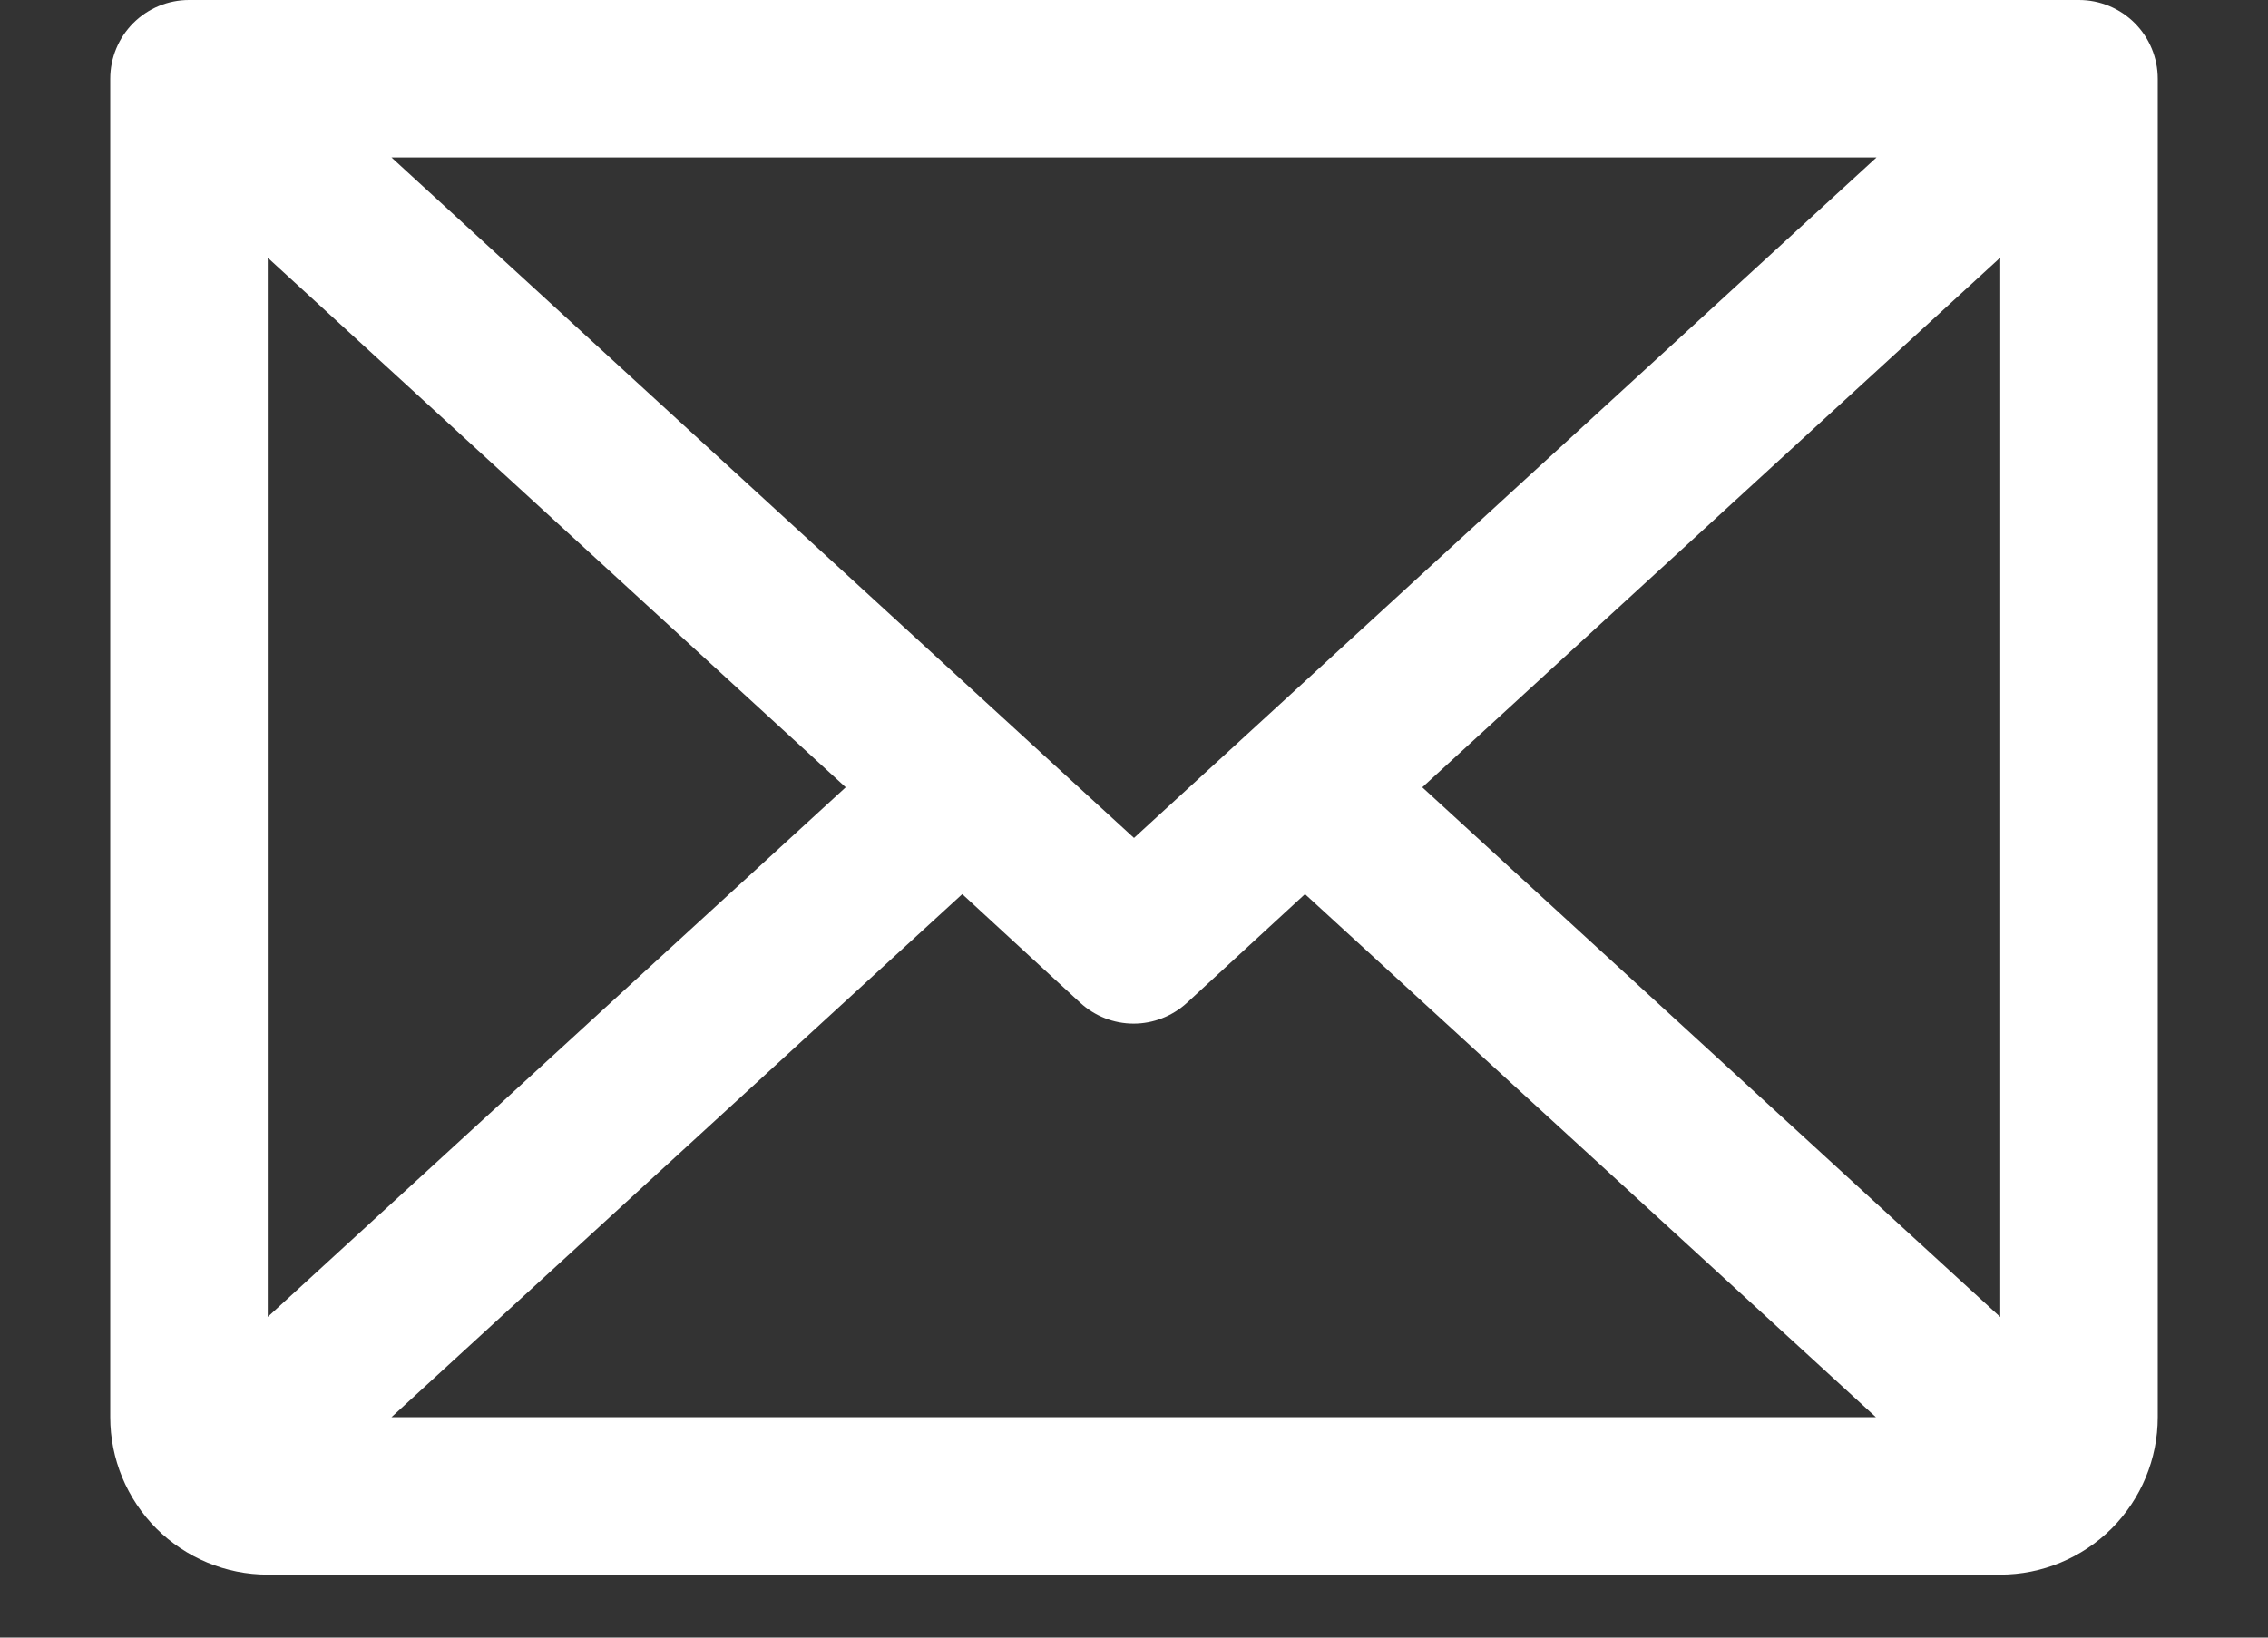 <svg width="18" height="13" viewBox="0 0 18 13" fill="none" xmlns="http://www.w3.org/2000/svg">
<rect x="0" y="0" width="18" height="13" fill="#333333" stroke="none"/>
<path d="M16.5 0H1.5C1.334 0 1.175 0.066 1.058 0.183C0.941 0.3 0.875 0.459 0.875 0.625V11.25C0.875 11.582 1.007 11.899 1.241 12.134C1.476 12.368 1.793 12.5 2.125 12.5H15.875C16.206 12.5 16.524 12.368 16.759 12.134C16.993 11.899 17.125 11.582 17.125 11.25V0.625C17.125 0.459 17.059 0.3 16.942 0.183C16.825 0.066 16.666 0 16.5 0ZM9 6.652L3.107 1.25H14.893L9 6.652ZM6.712 6.25L2.125 10.454V2.046L6.712 6.25ZM7.637 7.098L8.574 7.961C8.69 8.067 8.84 8.126 8.997 8.126C9.153 8.126 9.304 8.067 9.42 7.961L10.357 7.098L14.888 11.25H3.107L7.637 7.098ZM11.288 6.25L15.875 2.045V10.455L11.288 6.25Z" fill="white"/>
</svg>
